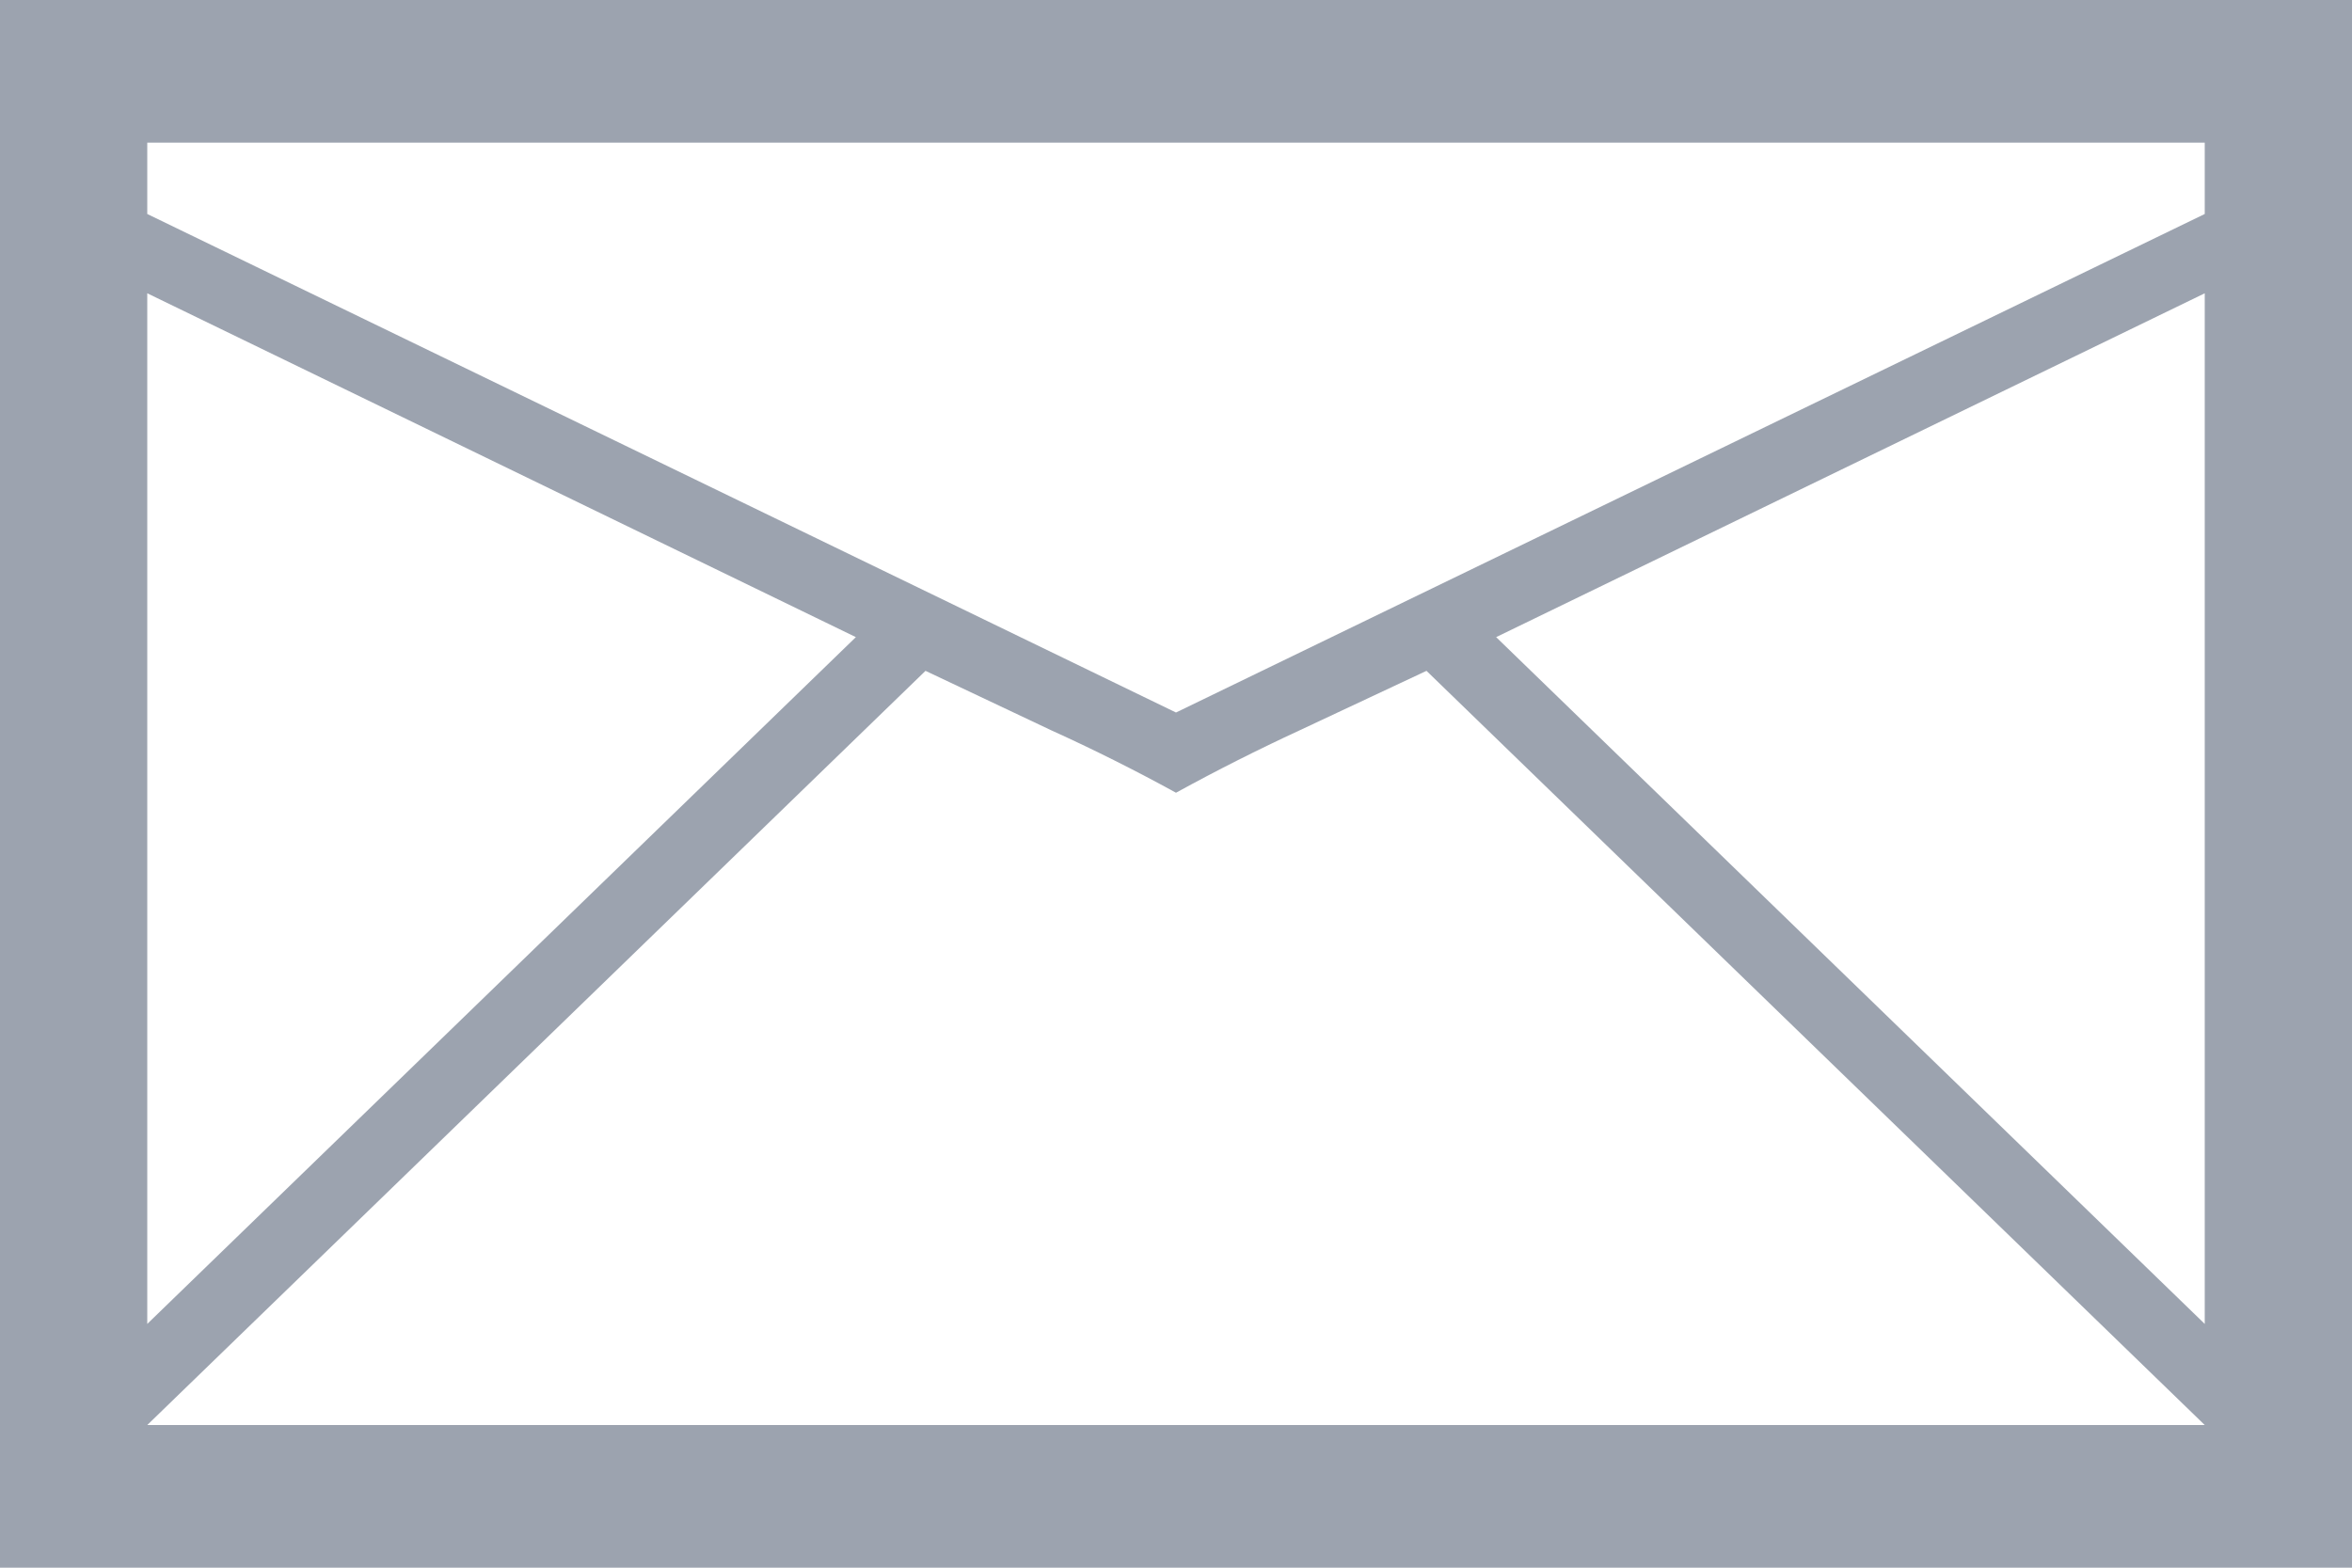 <svg width="18" height="12" viewBox="0 0 18 12" fill="none" xmlns="http://www.w3.org/2000/svg">
<path d="M0 0H18V12H0V0ZM1.127 10.908H16.873L10.917 5.135C10.594 5.287 10.27 5.439 9.947 5.59C9.629 5.737 9.313 5.896 9 6.068C8.687 5.896 8.369 5.737 8.045 5.59C7.727 5.439 7.406 5.287 7.083 5.135L1.127 10.908ZM16.873 1.638V1.092H1.127V1.638L9 5.454L16.873 1.638ZM1.127 2.245V10.134L6.55 4.877L1.127 2.245ZM11.45 4.877L16.873 10.134V2.245L11.45 4.877Z" fill="#9CA3AF"/>
</svg>
